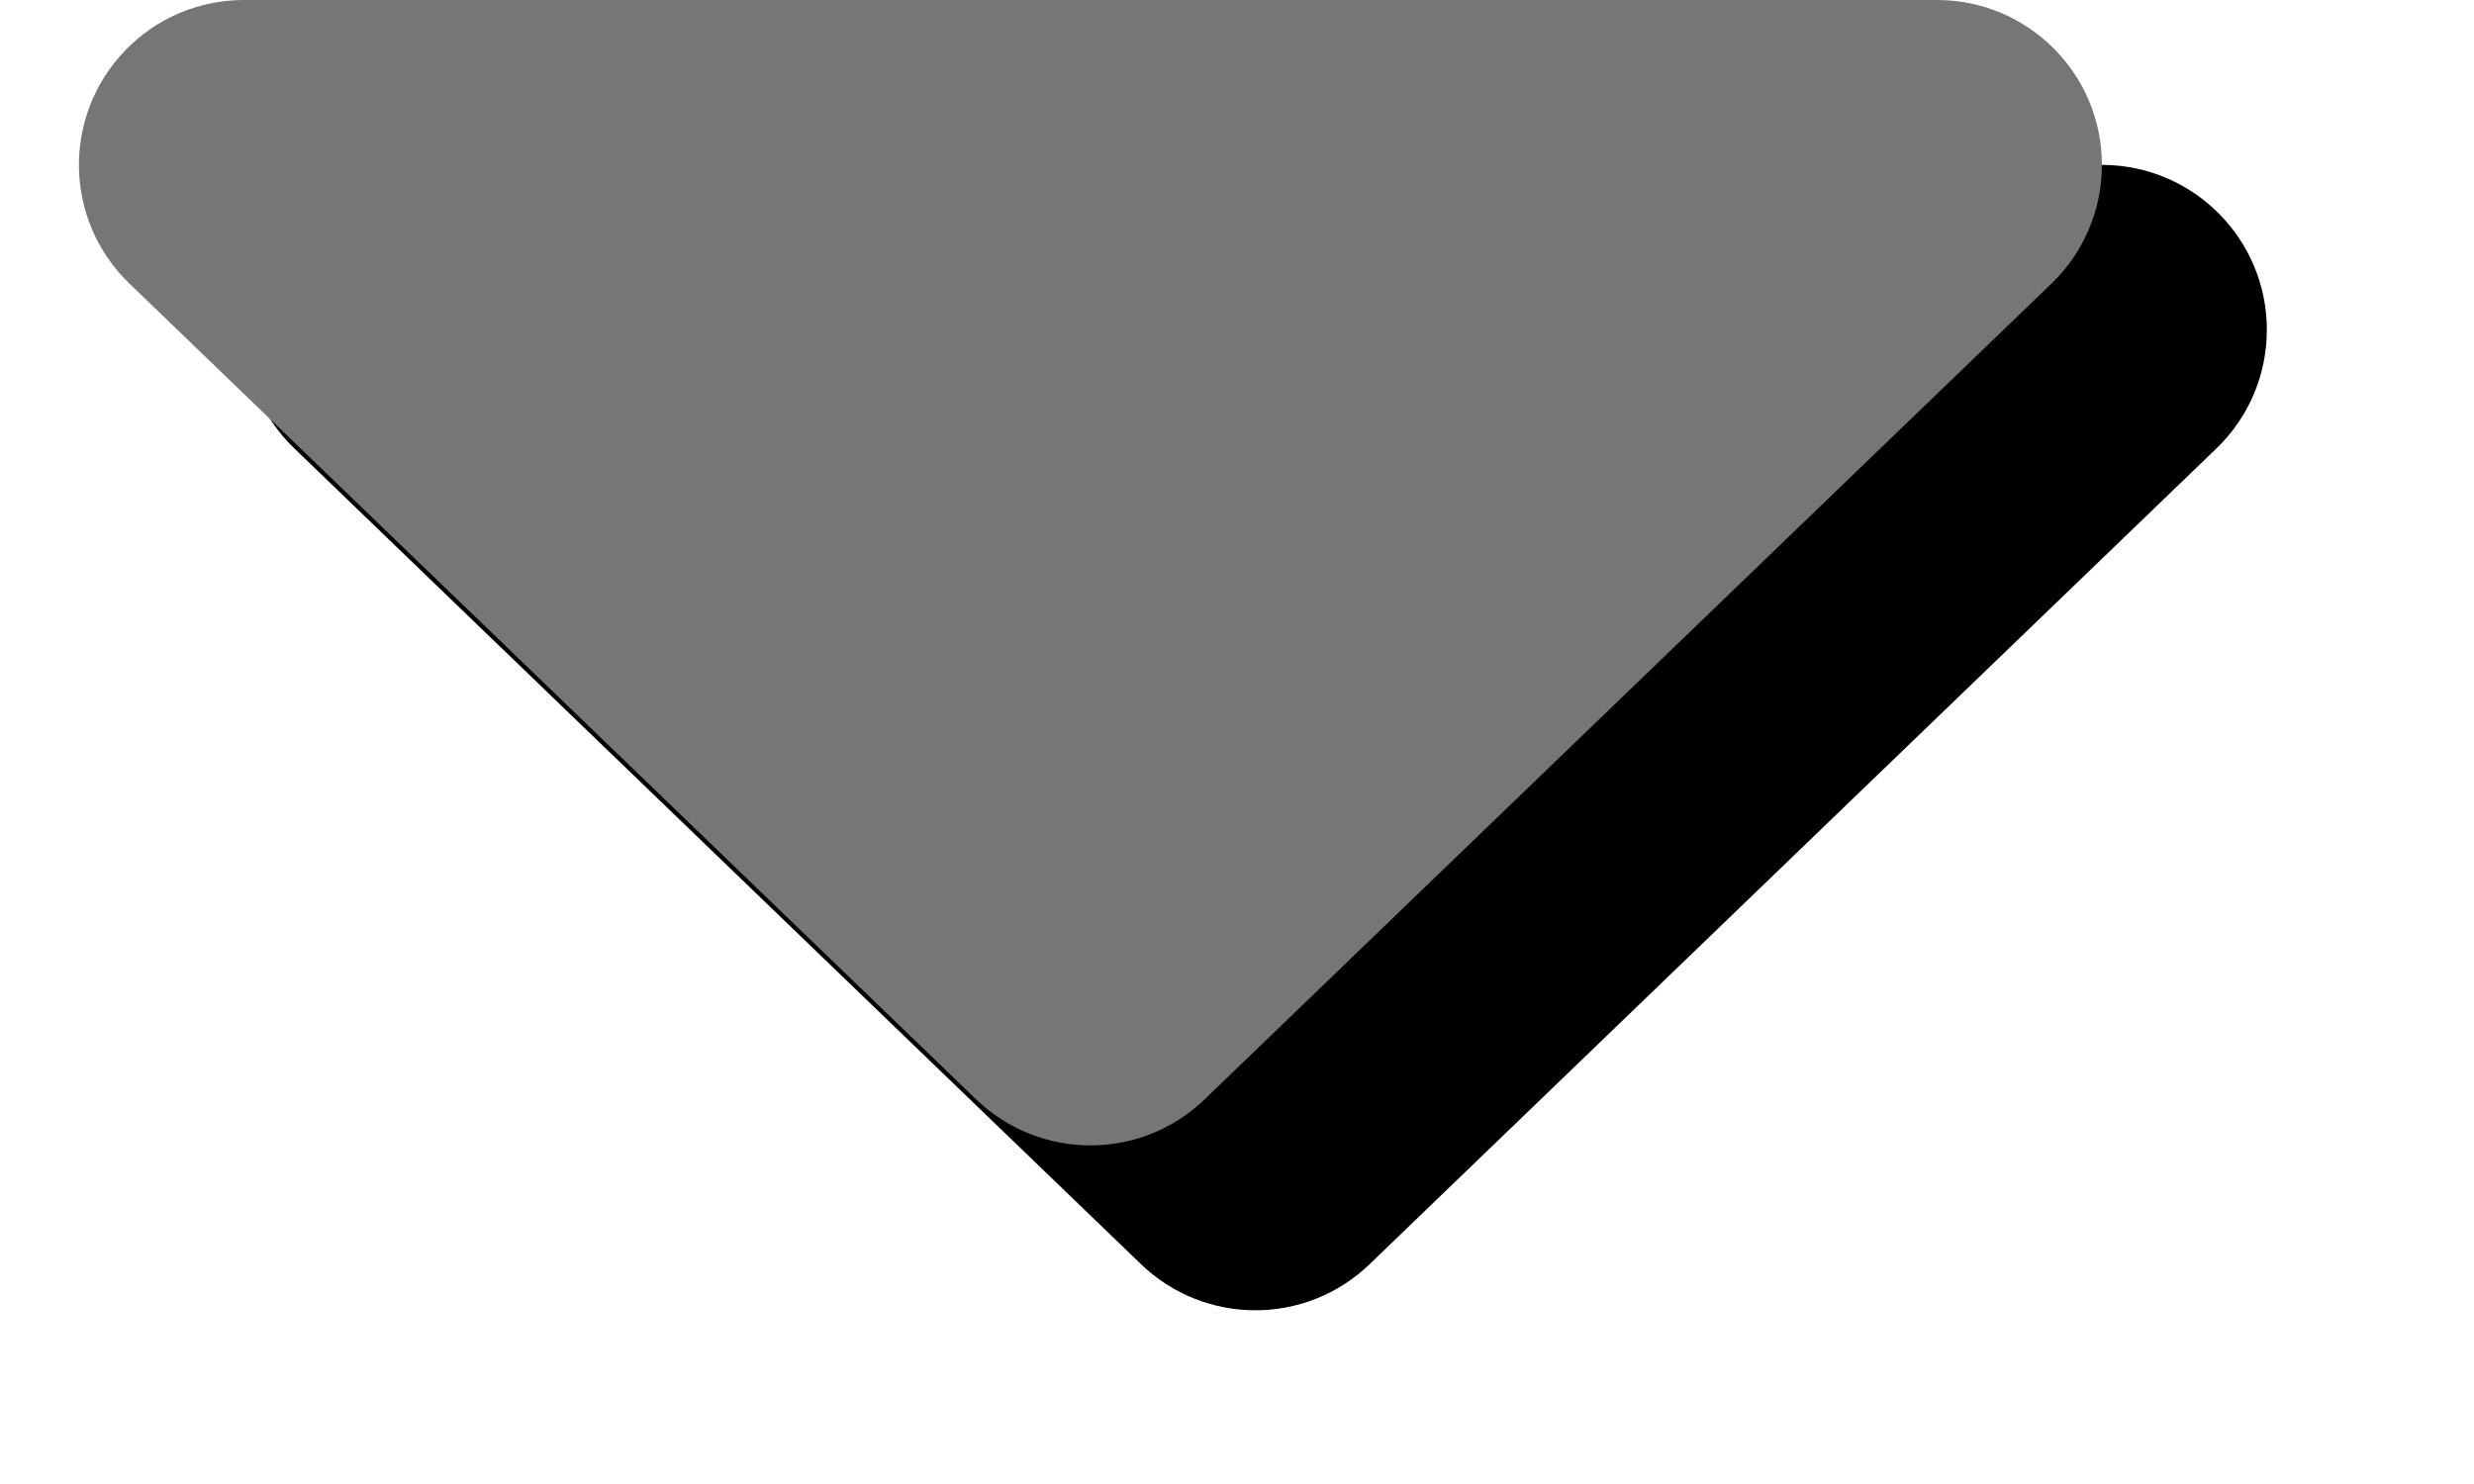 <svg xmlns="http://www.w3.org/2000/svg" xmlns:xlink="http://www.w3.org/1999/xlink" width="15" height="9" viewBox="0 0 15 9">
    <defs>
        <filter id="2ncmrxo71a" width="106.8%" height="149.2%" x="3.1%" y="-13.6%" filterUnits="objectBoundingBox">
            <feOffset dx="1" dy="1" in="SourceAlpha" result="shadowOffsetOuter1"/>
            <feGaussianBlur in="shadowOffsetOuter1" result="shadowBlurOuter1" stdDeviation=".5"/>
            <feColorMatrix in="shadowBlurOuter1" values="0 0 0 0 0 0 0 0 0 0 0 0 0 0 0 0 0 0 0.25 0"/>
        </filter>
        <path id="xx9h5urblb" d="M2.479 0h10.265c.552 0 1 .448 1 1 0 .272-.11.532-.306.72L8.305 6.666c-.387.374-1 .374-1.388 0L1.785 1.72c-.398-.383-.41-1.016-.026-1.414C1.947.11 2.207 0 2.479 0z"/>
    </defs>
    <g fill="none" fill-rule="evenodd" transform="translate(-1)">
        <use fill="#000" filter="url(#2ncmrxo71a)" xlink:href="#xx9h5urblb"/>
        <use fill="#767676" xlink:href="#xx9h5urblb"/>
    </g>
</svg>
